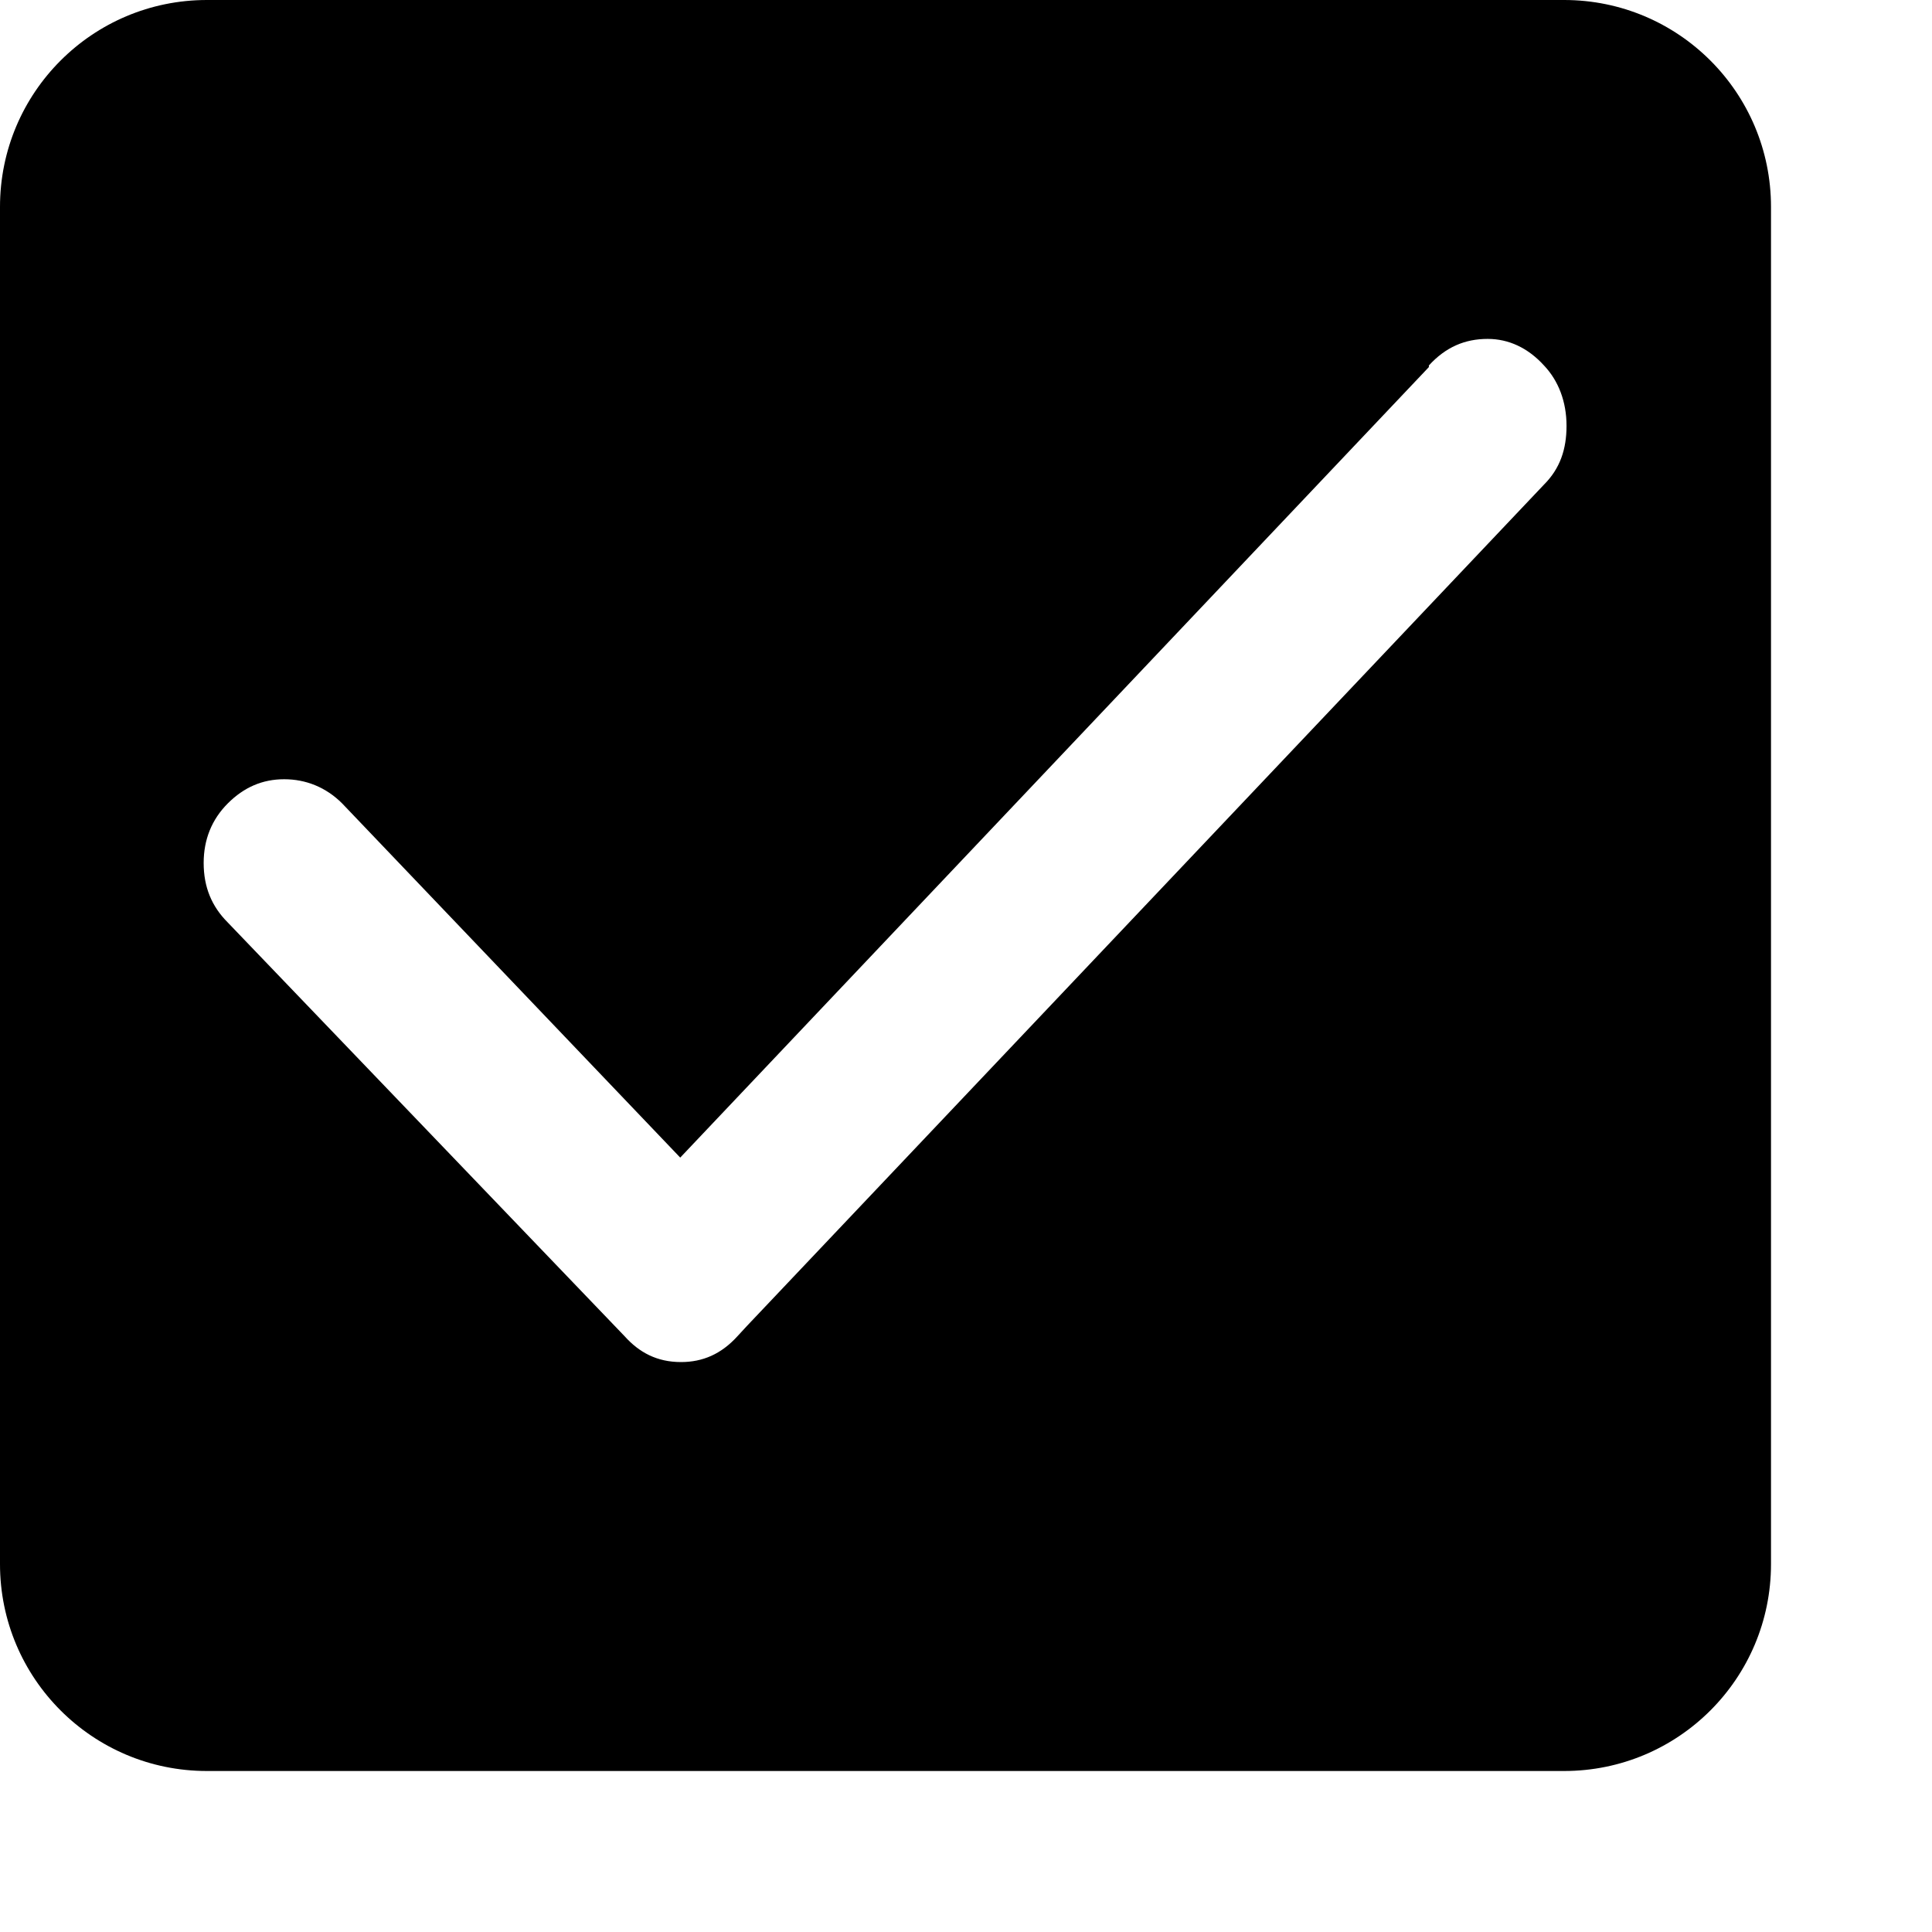 <svg viewBox="0 0 24 24" xmlns="http://www.w3.org/2000/svg">
  <path
    d="M2.57,0 L19.43,0 C20.85,0 22,1.15 22,2.57 L22,19.43 C22,20.85 20.85,22 19.43,22 L2.57,22 C1.15,22 0,20.85 0,19.43 L0,2.57 C0,1.15 1.15,0 2.57,0 Z M17.75,4.56 L8.45,14.38 L4.25,9.98 C4.05,9.78 3.8,9.68 3.53,9.68 C3.26,9.68 3.03,9.78 2.83,9.98 C2.63,10.18 2.53,10.43 2.53,10.72 C2.53,11.02 2.63,11.26 2.83,11.46 L7.76,16.6 C7.94,16.8 8.16,16.92 8.46,16.92 C8.73,16.92 8.96,16.82 9.16,16.6 L9.28,16.47 L19.18,6.02 C19.38,5.82 19.46,5.58 19.46,5.29 C19.46,4.99 19.36,4.73 19.18,4.54 C18.98,4.32 18.74,4.21 18.48,4.21 C18.2,4.21 17.96,4.31 17.75,4.54 L17.75,4.56 Z"
    fill="#000"
  />
</svg>
